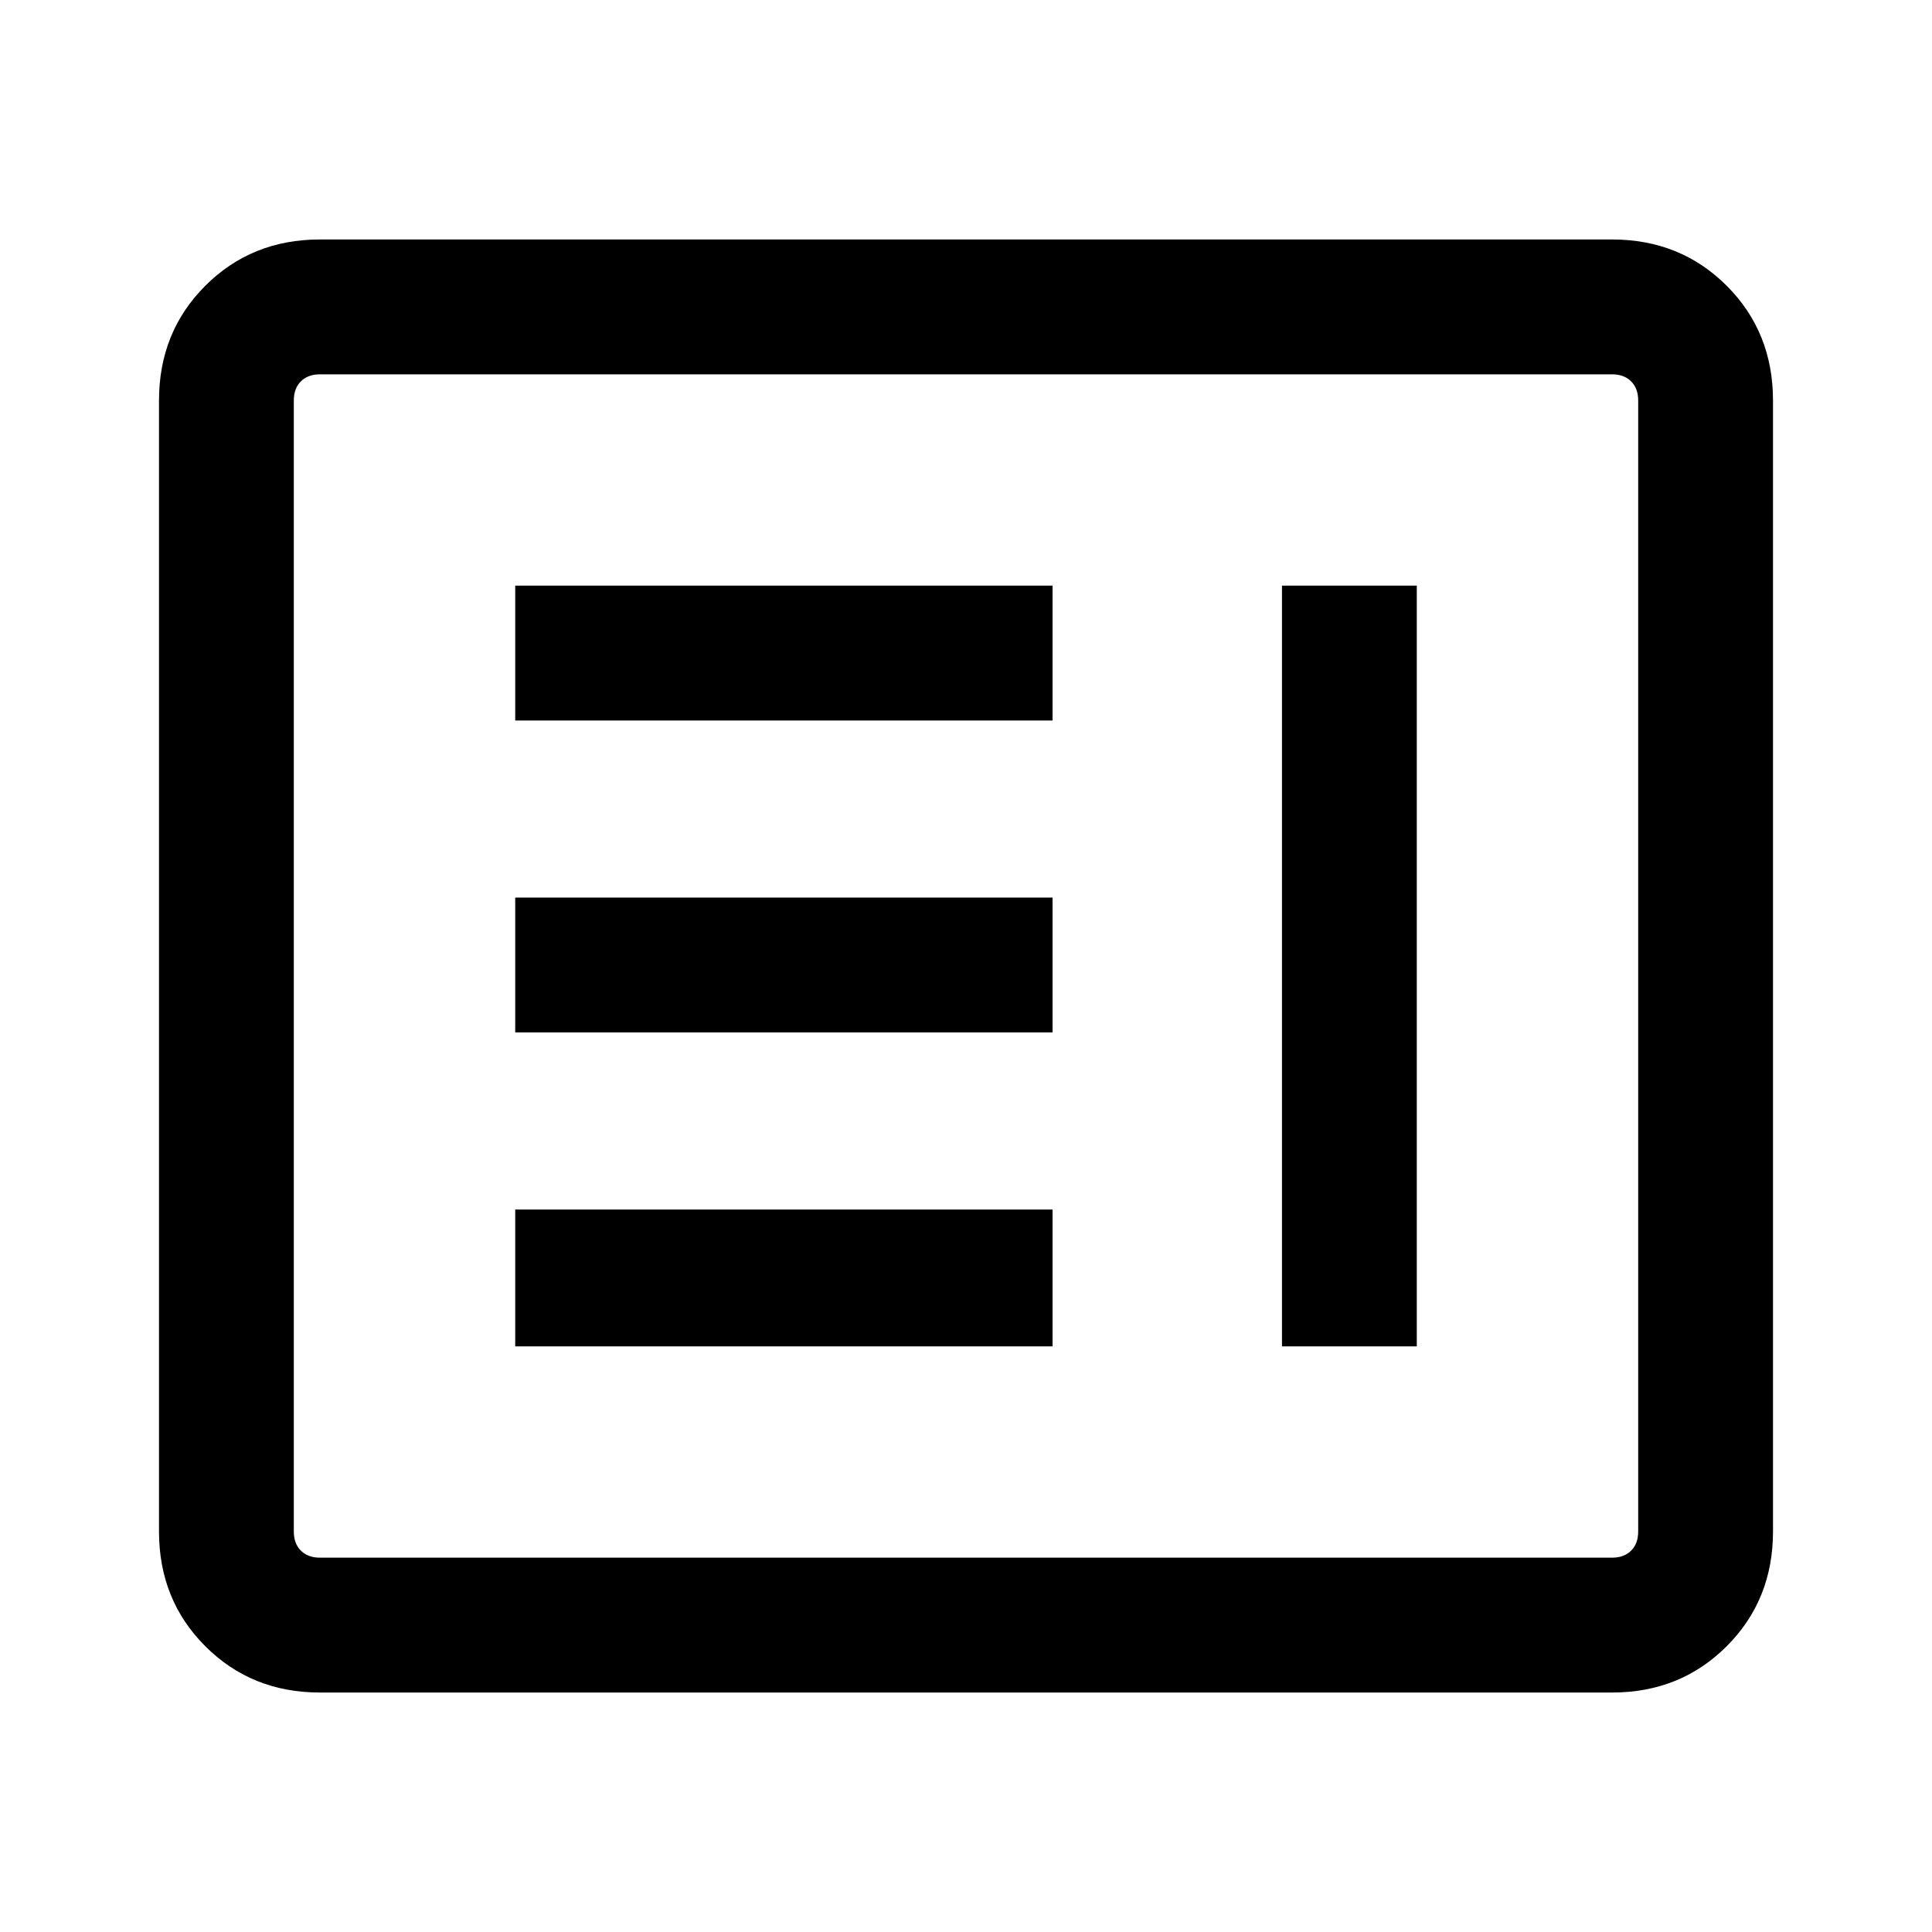 <svg xmlns="http://www.w3.org/2000/svg" height="40" width="40"><path d="M6.625 35.042Q5.208 35.042 4.25 34.083Q3.292 33.125 3.292 31.708V8.292Q3.292 6.875 4.25 5.917Q5.208 4.958 6.625 4.958H33.375Q34.792 4.958 35.75 5.917Q36.708 6.875 36.708 8.292V31.708Q36.708 33.125 35.75 34.083Q34.792 35.042 33.375 35.042ZM6.625 32.25H33.375Q33.625 32.25 33.771 32.104Q33.917 31.958 33.917 31.708V8.292Q33.917 8.042 33.771 7.896Q33.625 7.75 33.375 7.75H6.625Q6.375 7.75 6.229 7.896Q6.083 8.042 6.083 8.292V31.708Q6.083 31.958 6.229 32.104Q6.375 32.25 6.625 32.25ZM10.667 14.917V12.125H21.792V14.917ZM10.667 21.375V18.583H21.792V21.375ZM10.667 27.875V25.042H21.792V27.875ZM26.542 27.875V12.125H29.333V27.875Z"/></svg>